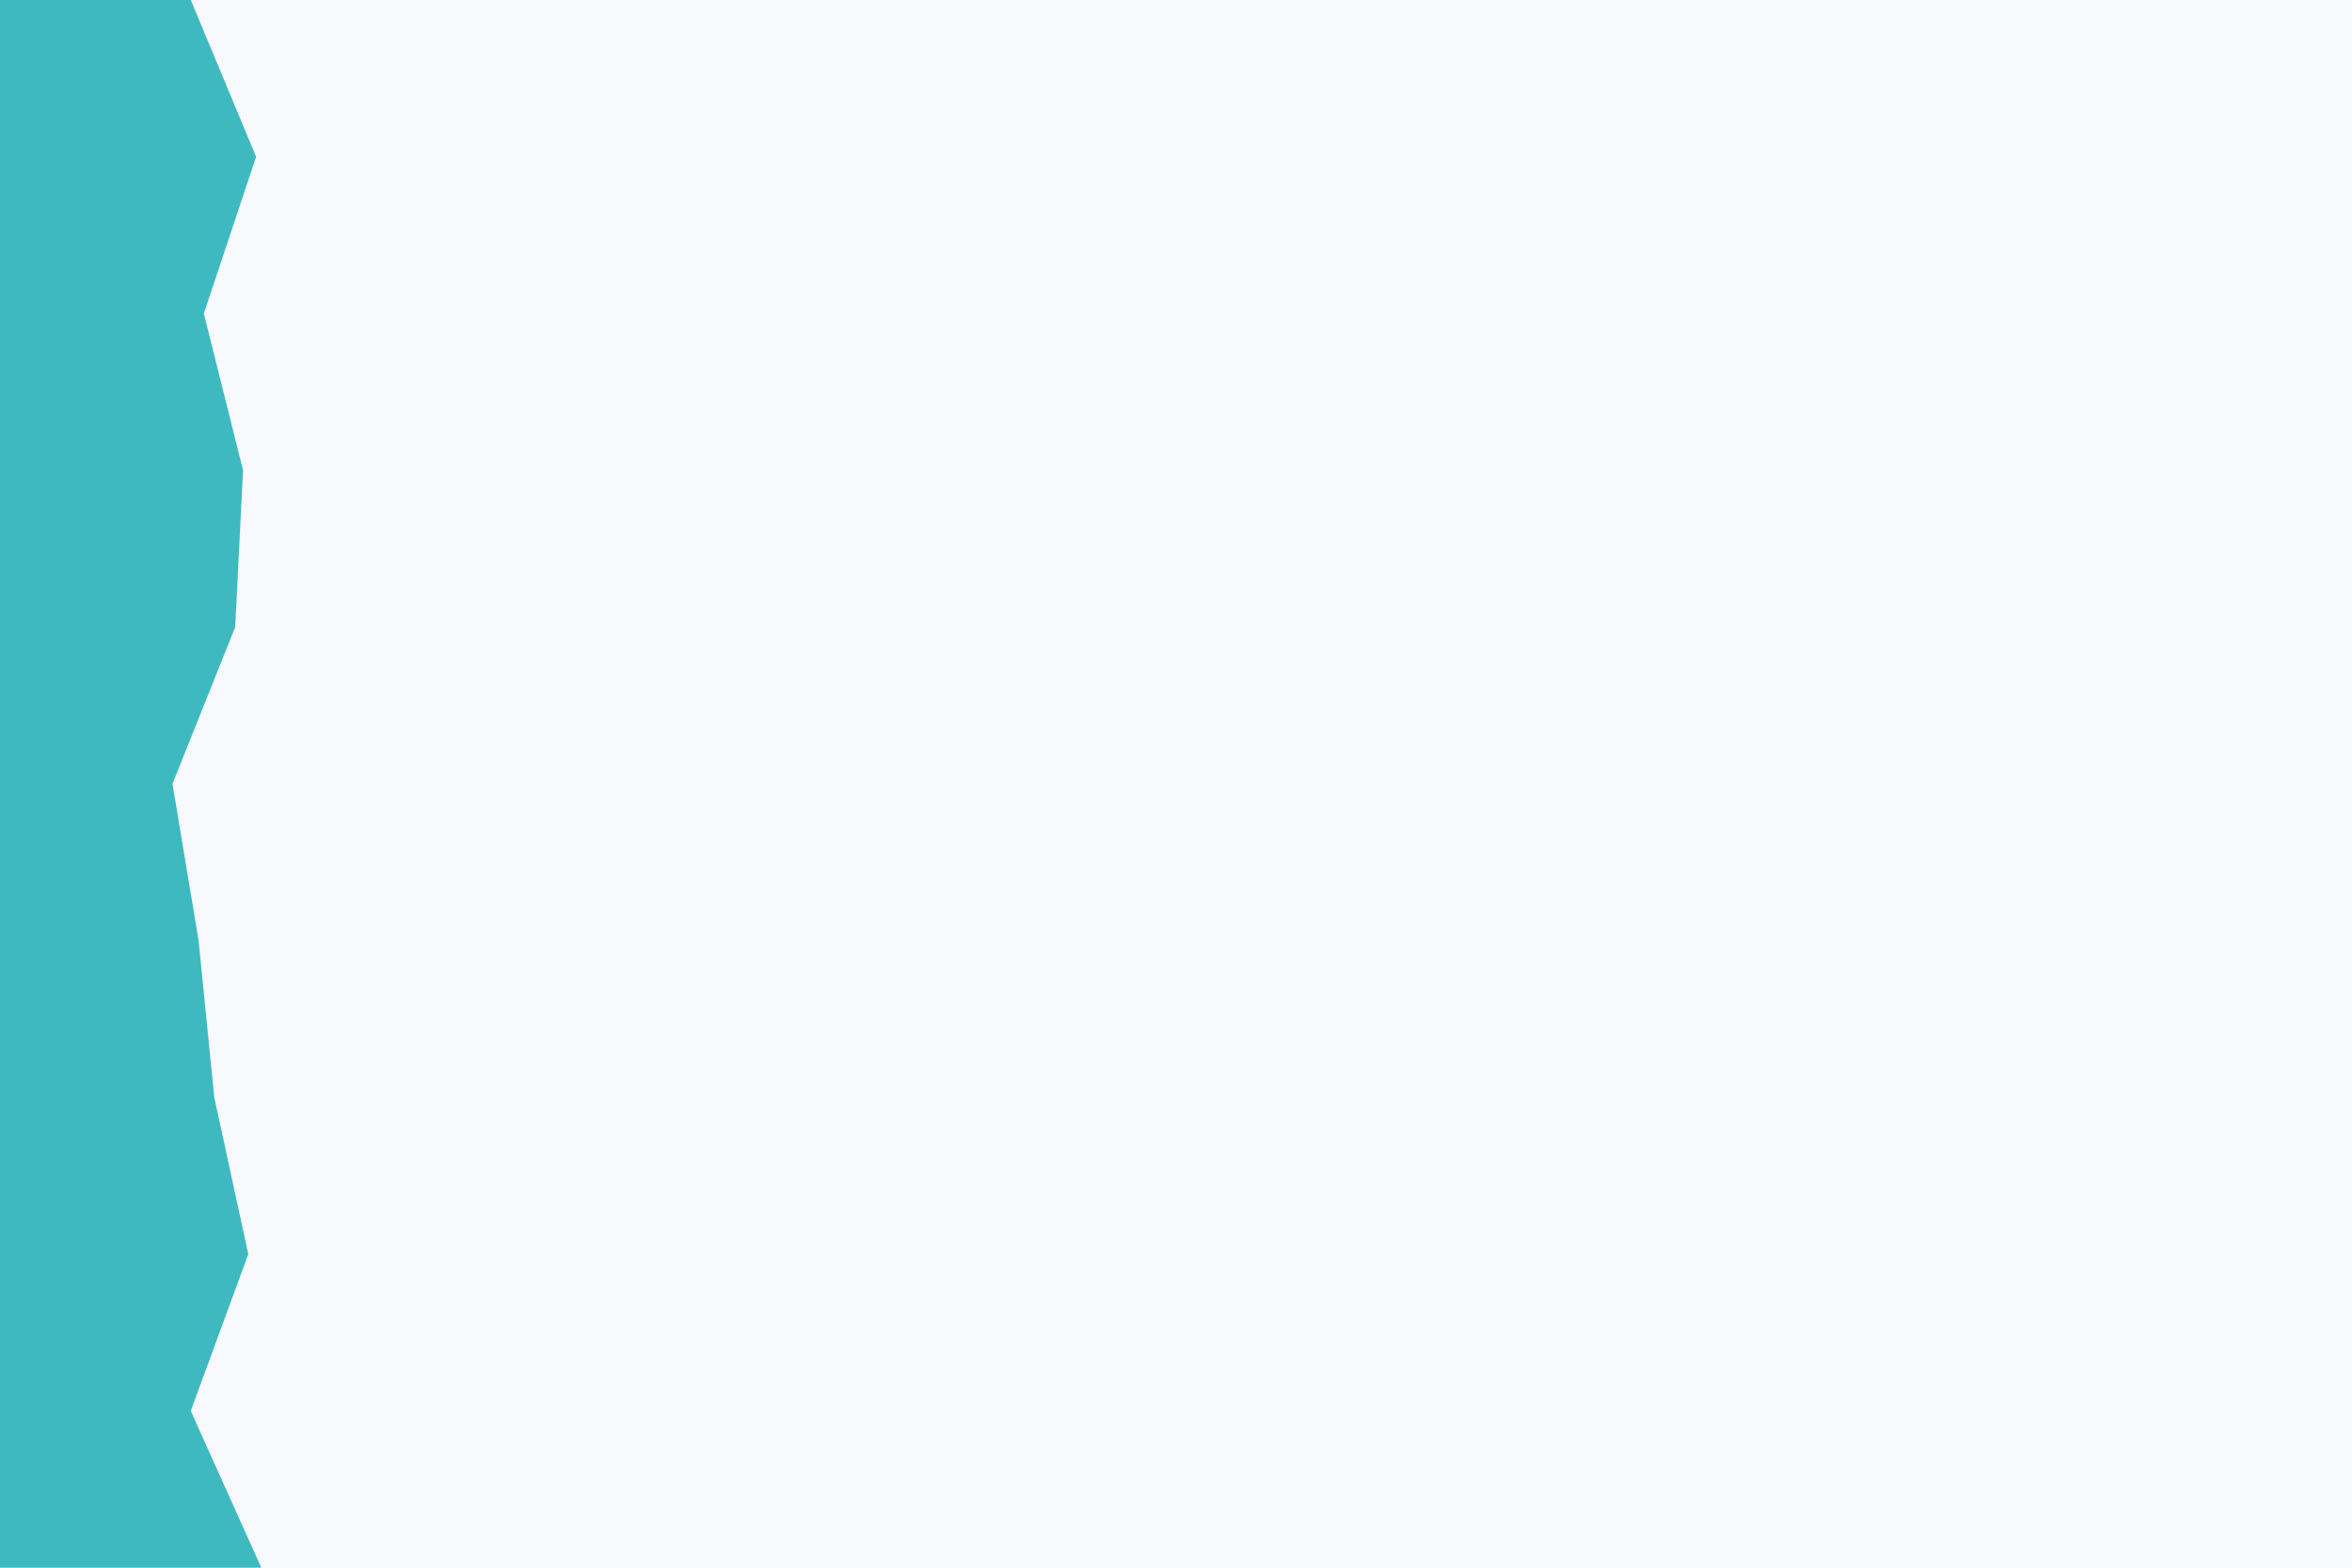 <svg id="visual" viewBox="0 0 900 600" width="900" height="600" xmlns="http://www.w3.org/2000/svg" xmlns:xlink="http://www.w3.org/1999/xlink" version="1.1"><rect x="0" y="0" width="900" height="600" fill="#f8f9fc"></rect><path d="M73 0L98 60L78 120L93 180L90 240L66 300L76 360L82 420L95 480L73 540L100 600L0 600L0 540L0 480L0 420L0 360L0 300L0 240L0 180L0 120L0 60L0 0Z" fill="#3eb9c0" stroke-linecap="square" stroke-linejoin="bevel"></path></svg>